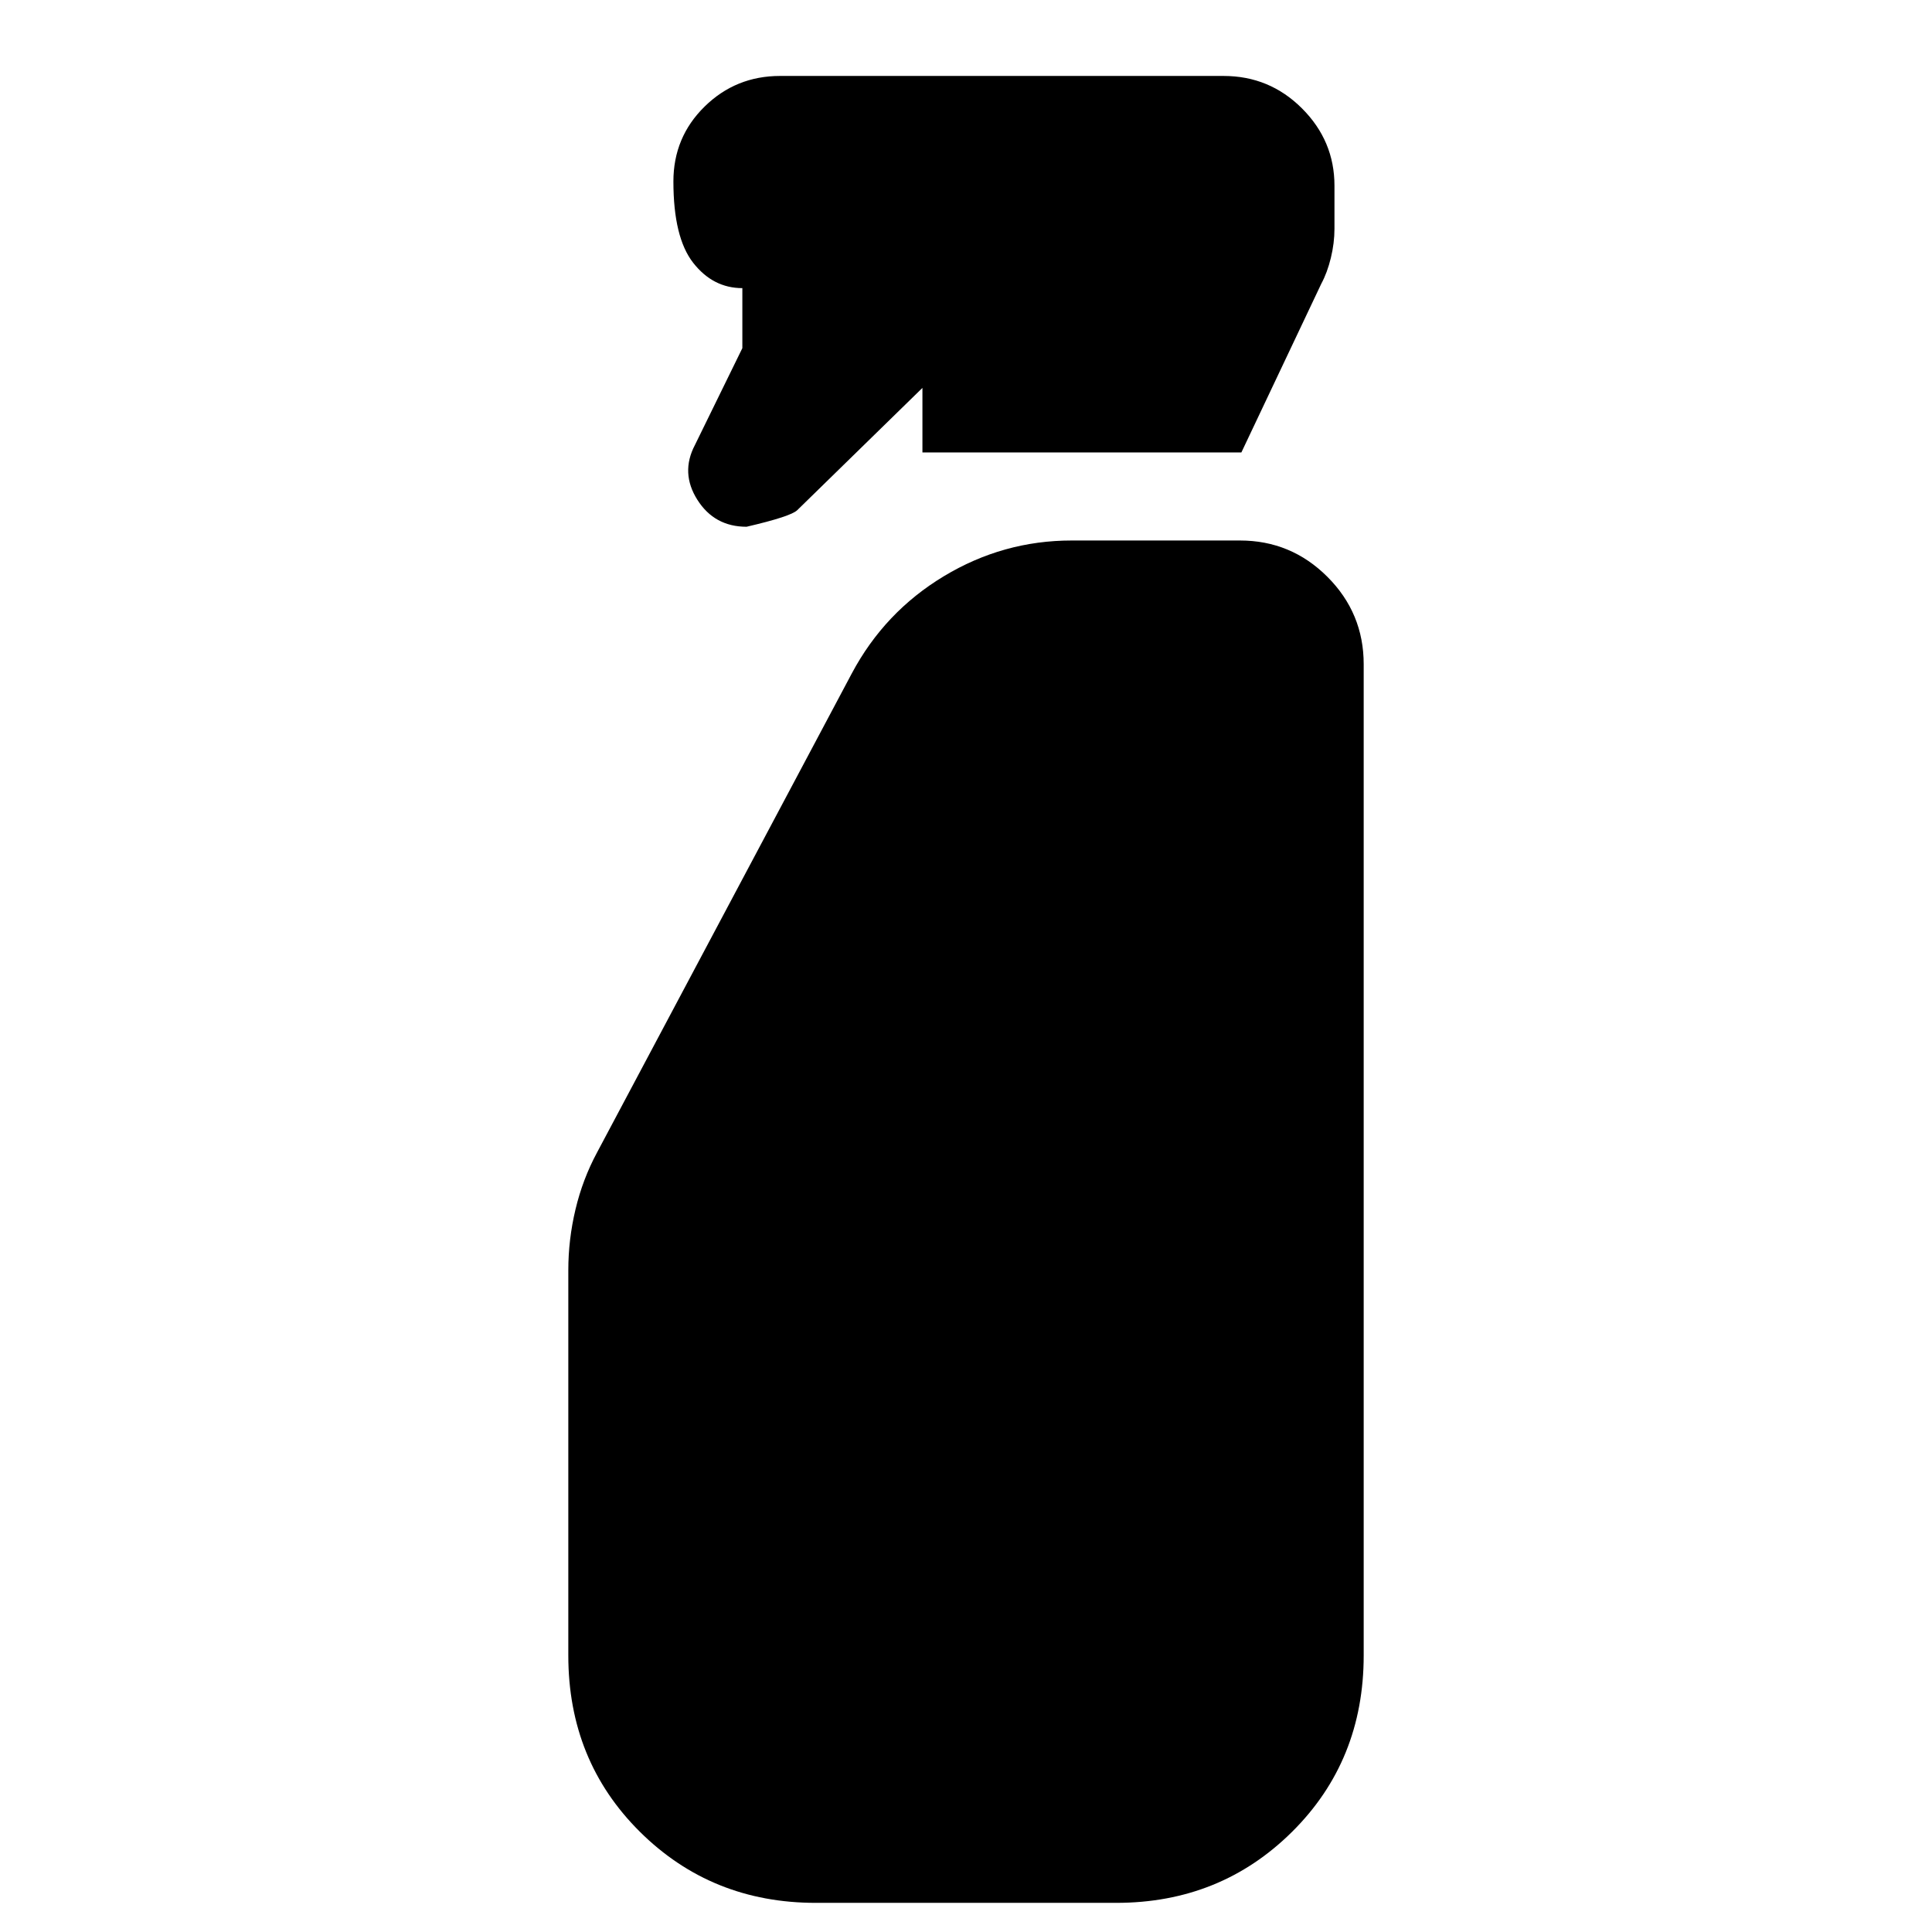 <svg xmlns="http://www.w3.org/2000/svg" height="24" viewBox="0 -960 960 960" width="24"><path d="M458.35-735.17v-32.09l-62.18 60.74q-3.13 3.13-25.21 8.26-15.96 0-24.44-13.39t-1.22-27.22L368.87-787v-29.83q-14.57 0-24.41-12.56-9.85-12.57-9.85-40.44 0-22 15.5-37.21 15.5-15.22 37.5-15.22H608q22.83 0 38.96 16.13 16.13 16.13 16.13 38.39v21.39q0 7.13-1.79 14.48-1.78 7.35-4.78 12.91l-39.69 83.79H458.35Zm-53 720.69q-51.78 0-87.37-35.3-35.59-35.31-35.59-87.65v-191.4q0-15.26 3.57-30.23 3.56-14.98 10.69-28.24l126.61-238.09q16.26-30.52 45.72-48.28 29.45-17.76 63.54-17.76h83.61q25.39 0 43.44 18.04 18.04 18.04 18.04 43.43v492.53q0 52.34-35.59 87.65-35.59 35.3-87.37 35.3h-149.3Z"/></svg>